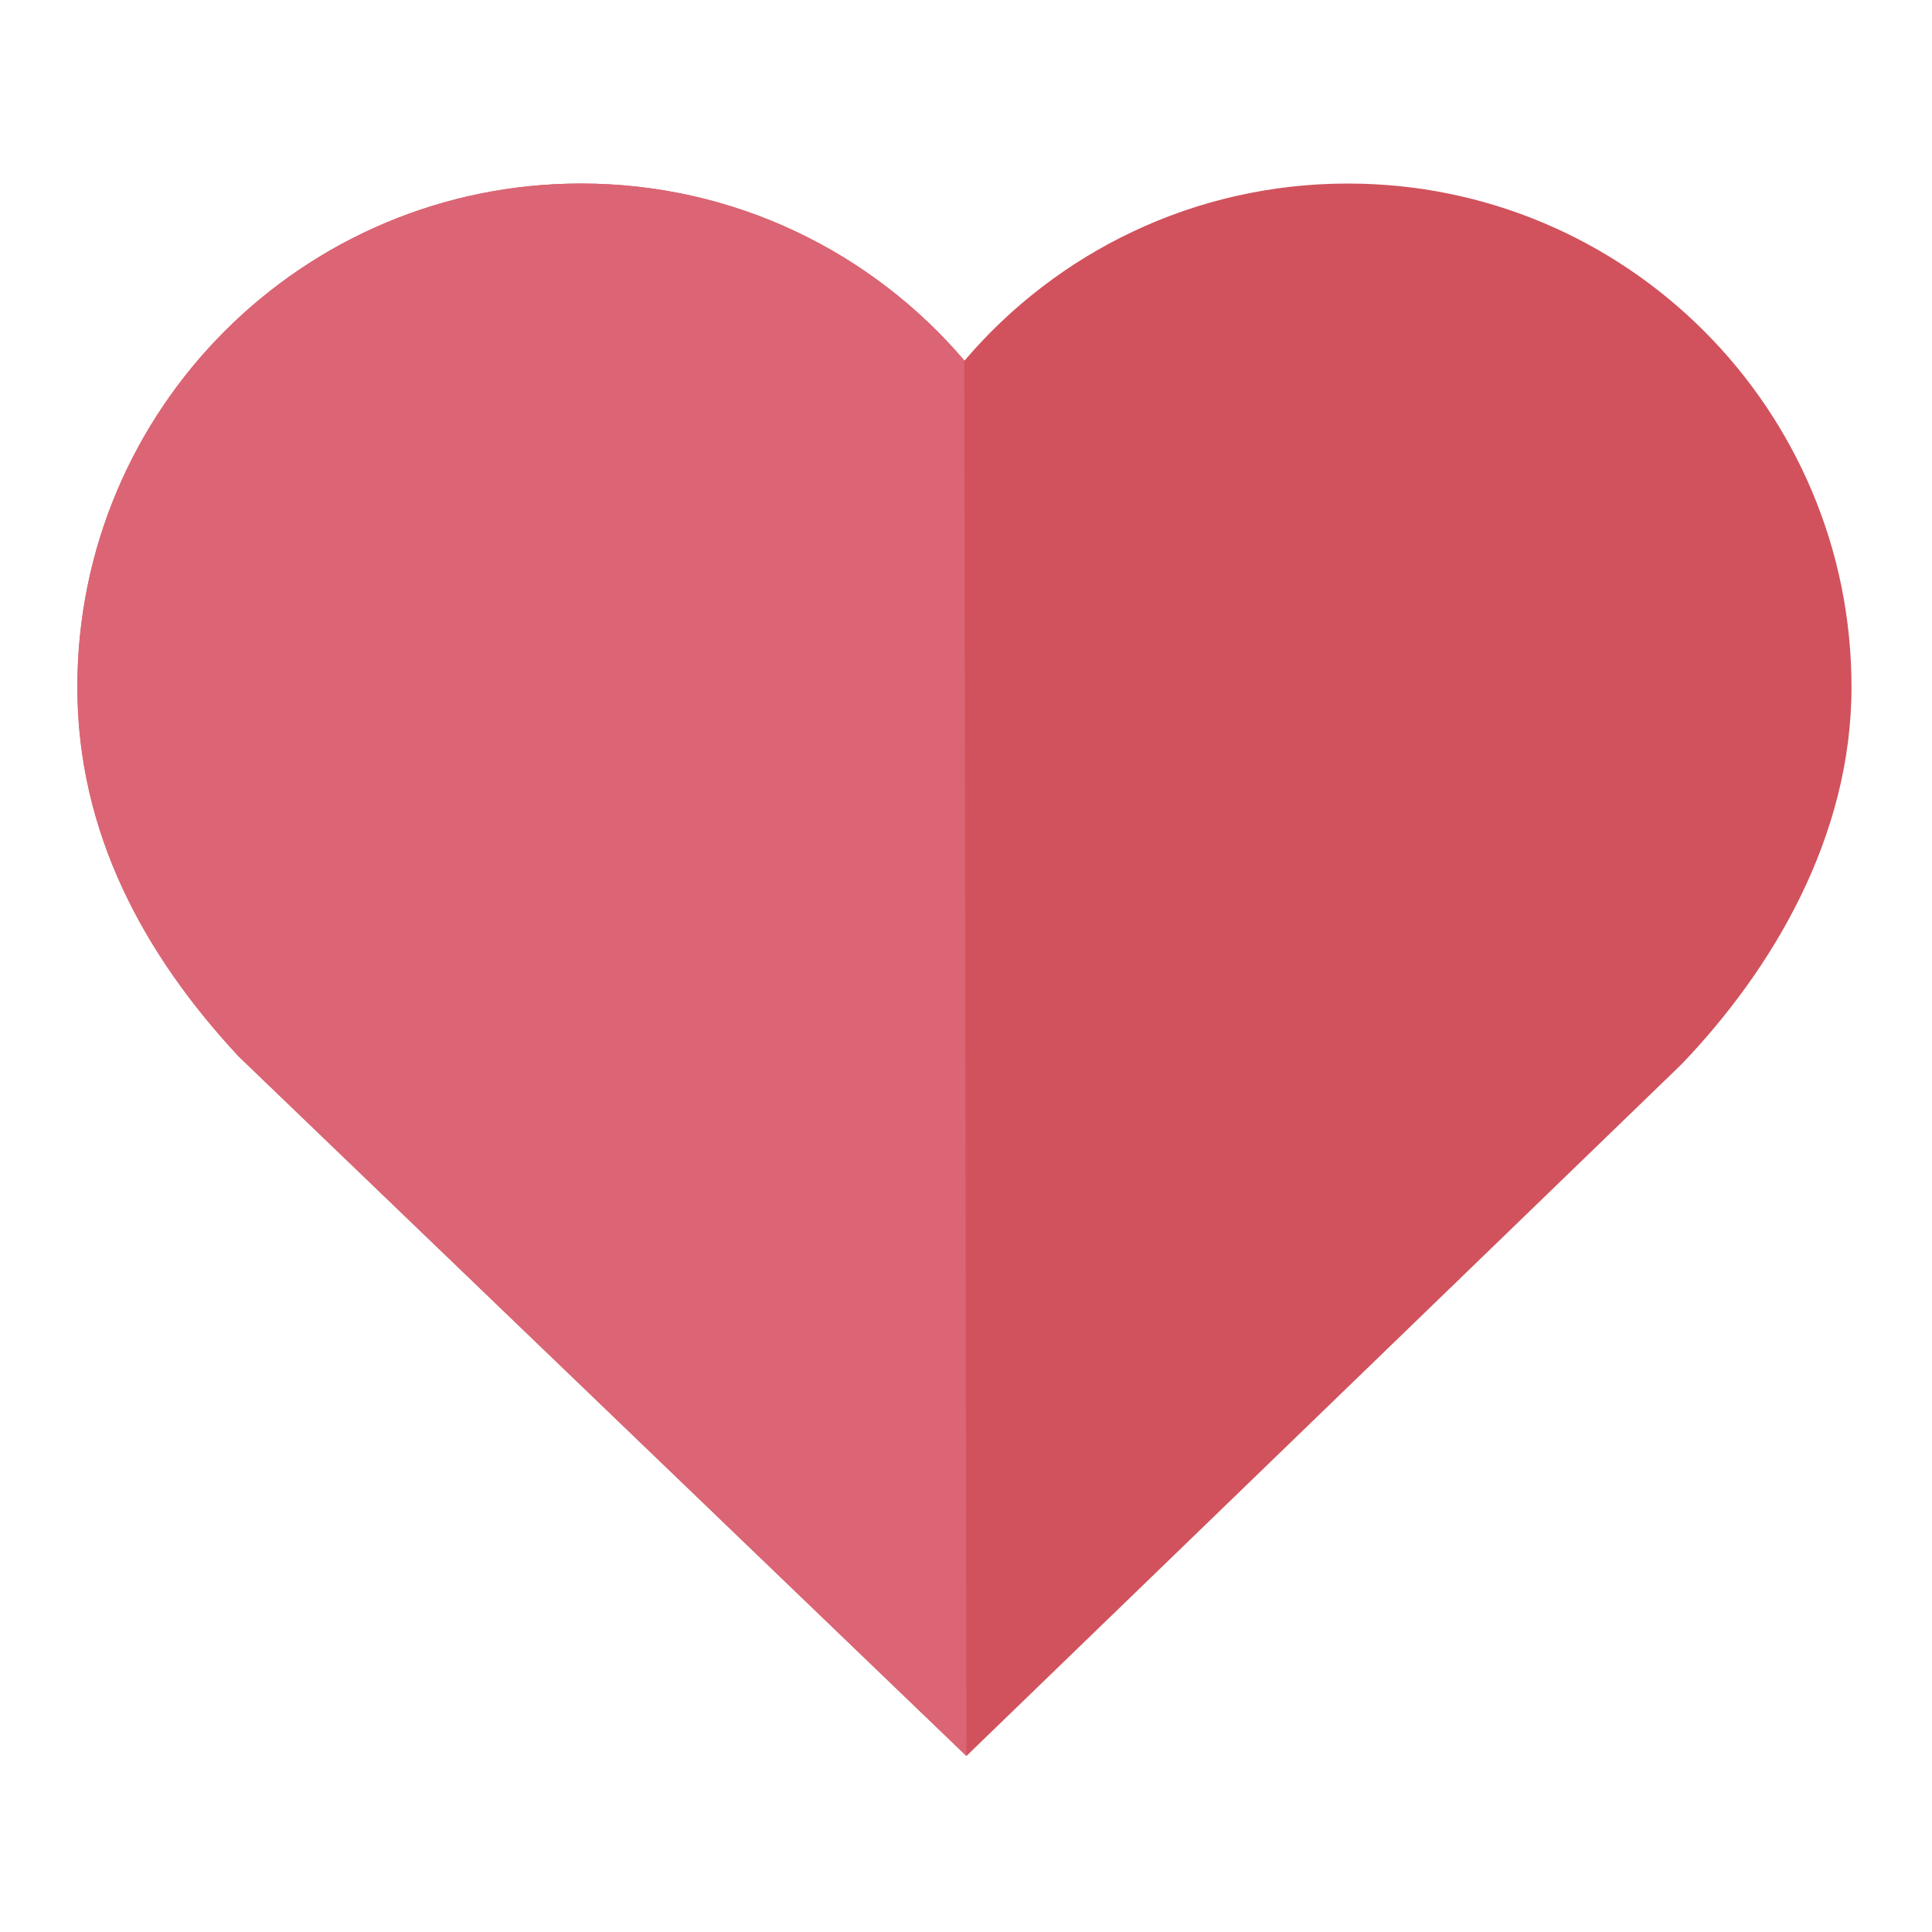 <svg width="200" height="200" viewBox="0 0 200 200" fill="none" xmlns="http://www.w3.org/2000/svg">
<path d="M191.667 71.133C191.667 42.333 168.334 19 139.534 19C123.623 19 109.4 26.111 99.845 37.333C90.289 26.111 76.045 19 60.156 19C31.356 19 8.023 42.333 8.023 71.133C8.023 86.245 14.978 98.889 24.734 109.378L100.044 181.778L174.067 110.178C183.444 100.4 191.667 86.667 191.667 71.133H191.667Z" fill="#D1525C"/>
<path d="M100.044 181.778L24.711 109.378C14.933 98.889 8 86.245 8 71.133C8 42.333 31.333 19 60.133 19C76.044 19 90.267 26.111 99.822 37.333L100.044 181.778L100.044 181.778Z" fill="#DB6574"/>
</svg>
